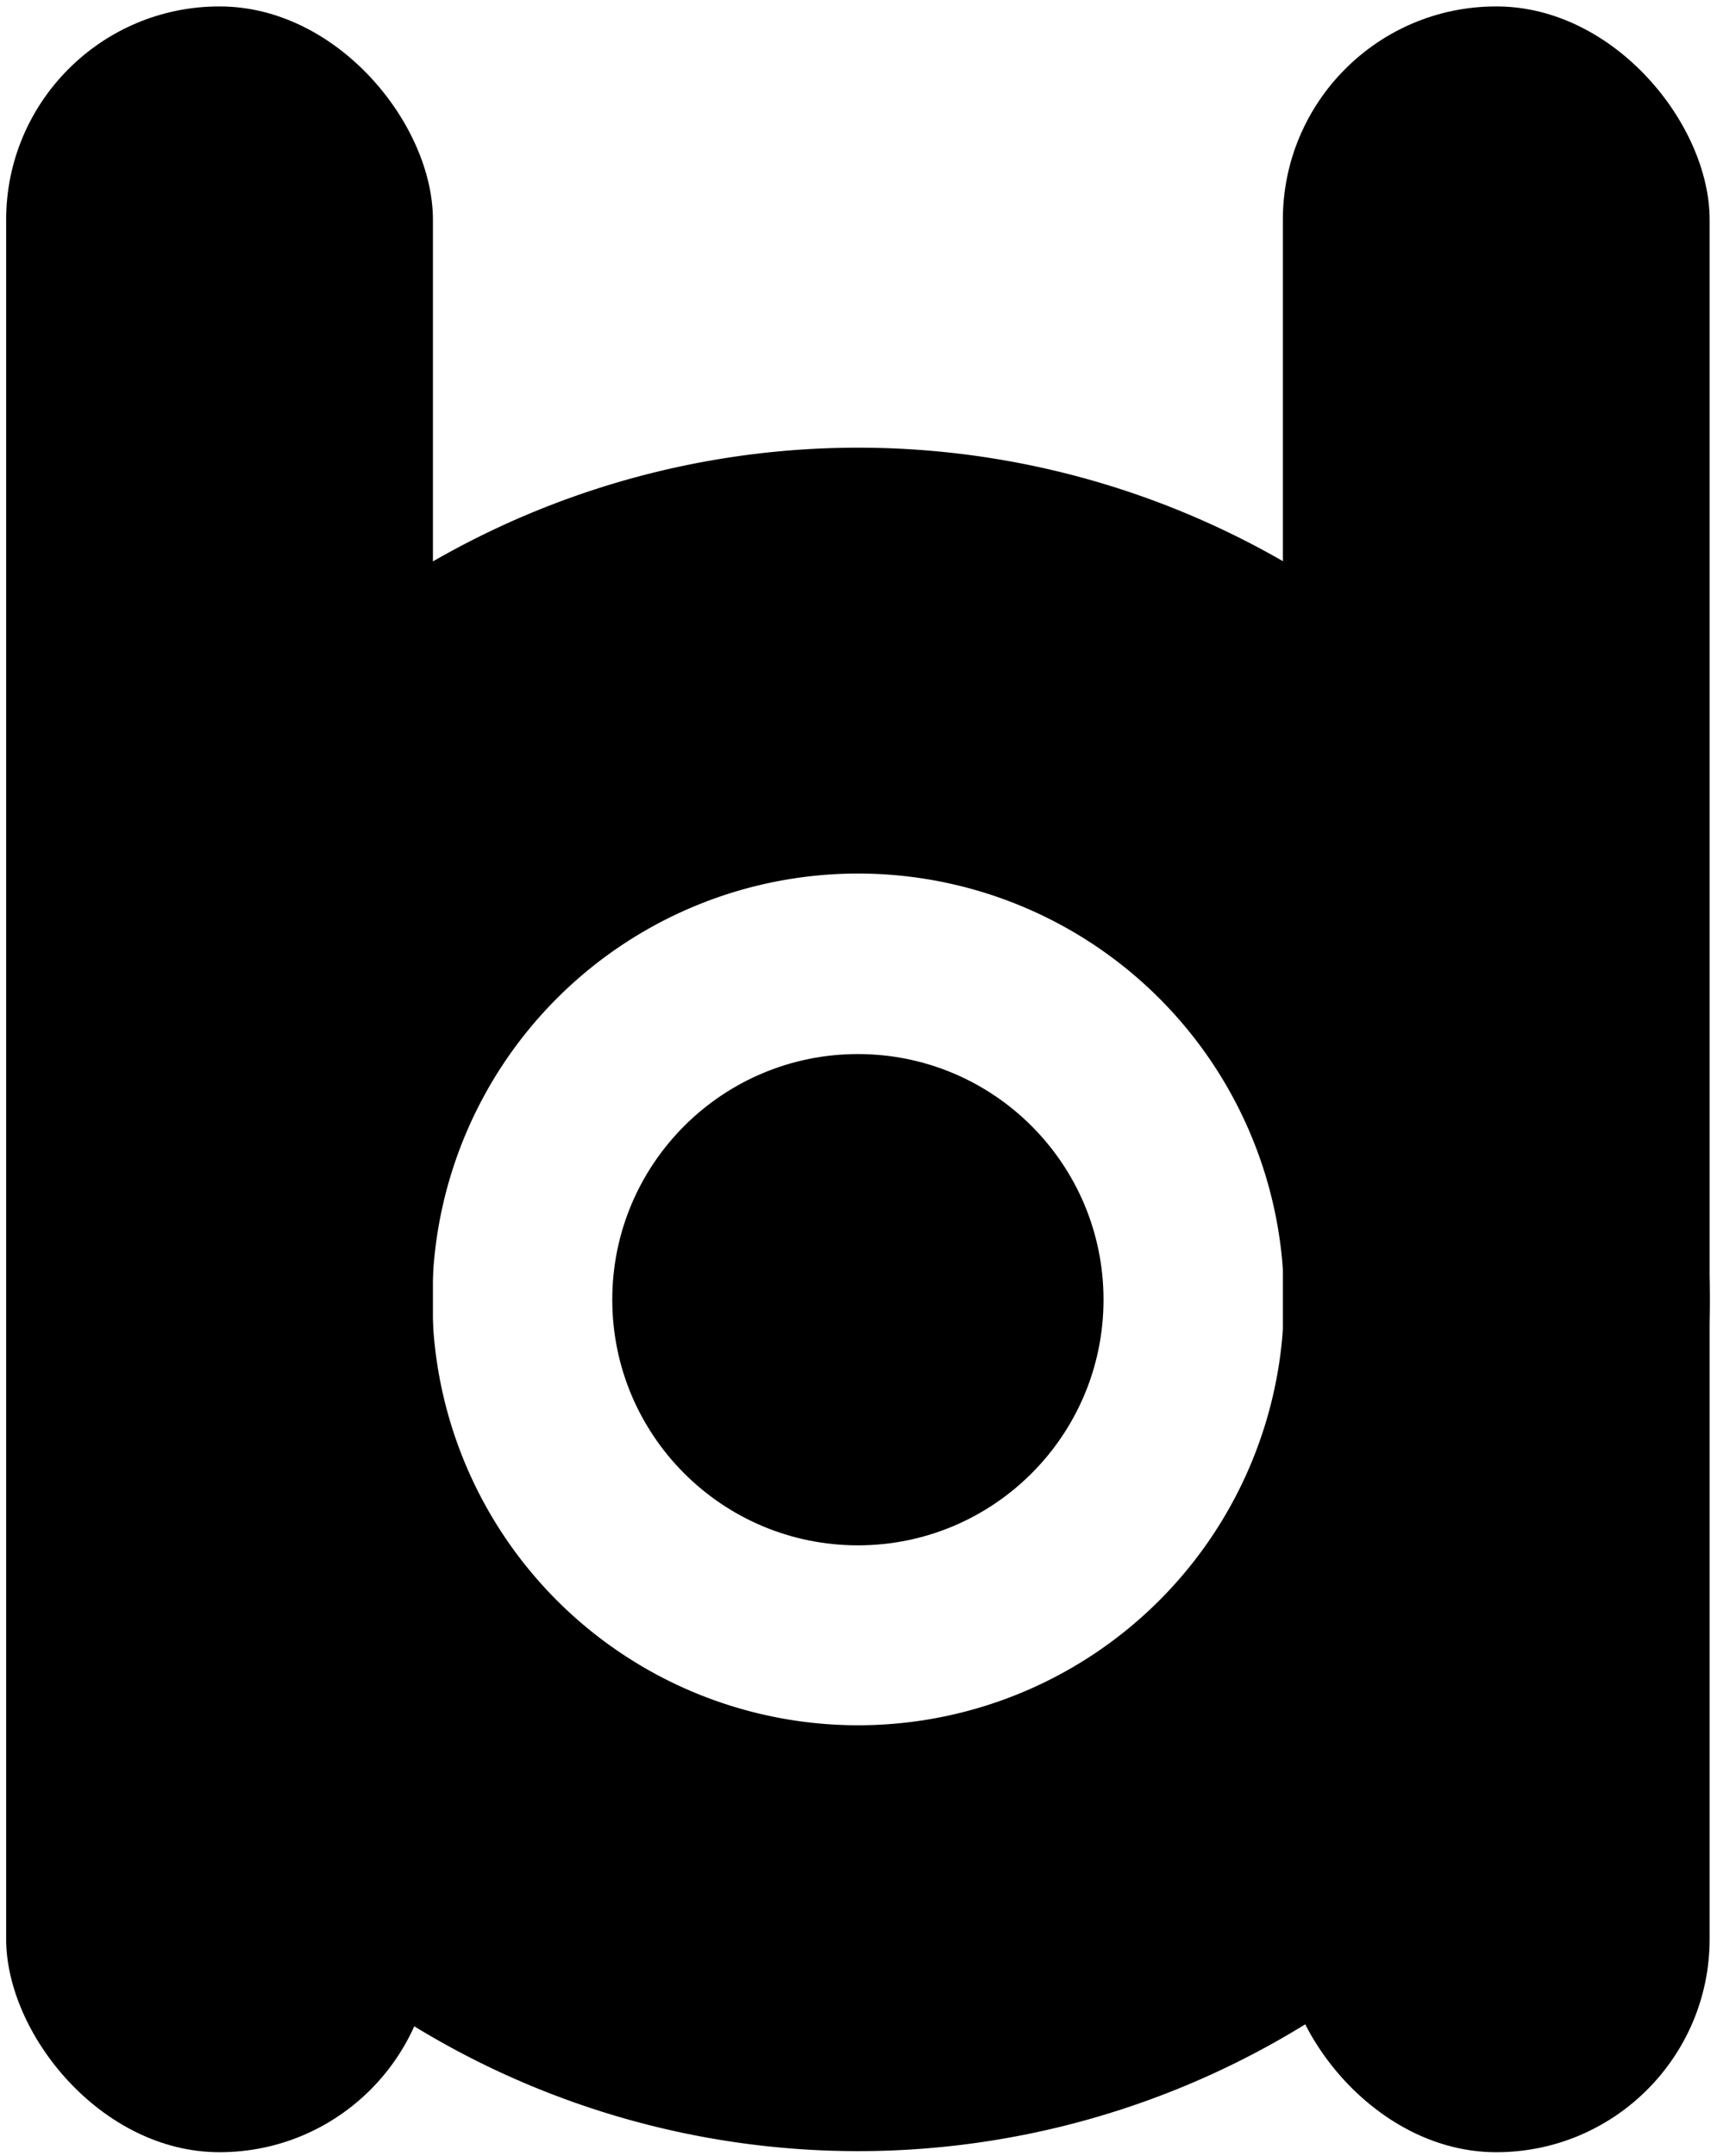 <?xml version="1.0" encoding="utf-8" ?>
<svg viewBox="120.055 86.526 260.074 326.59" xmlns="http://www.w3.org/2000/svg" xmlns:bx="https://boxy-svg.com">
	<defs>
		<bx:grid x="120.055" y="86.526" width="260.074" height="326.59" />
	</defs>
	<path class="logo-color" d="M 790.4 423.2 m -129.003 0 a 129.003 129.003 0 1 0 258.006 0 a 129.003 129.003 0 1 0 -258.006 0 Z M 790.4 423.2 m -64.501 0 a 64.501 64.501 0 0 1 129.002 0 a 64.501 64.501 0 0 1 -129.002 0 Z" style="" transform="matrix(1, 0, -0, 1, -540.366, -139.865)" bx:shape="ring 790.4 423.2 64.501 64.501 129.003 129.003 1@68f4b763" />
	<rect class="logo-color" x="120.987" y="87.5" width="64.643" height="325" rx="32.3" ry="32.3" />
	<rect class="logo-color" x="314.37" y="87.5" width="64.643" height="325" rx="32.3" ry="32.3" />
	<circle class="logo-color" cx="250" cy="283.379" r="37.204" />
</svg>
